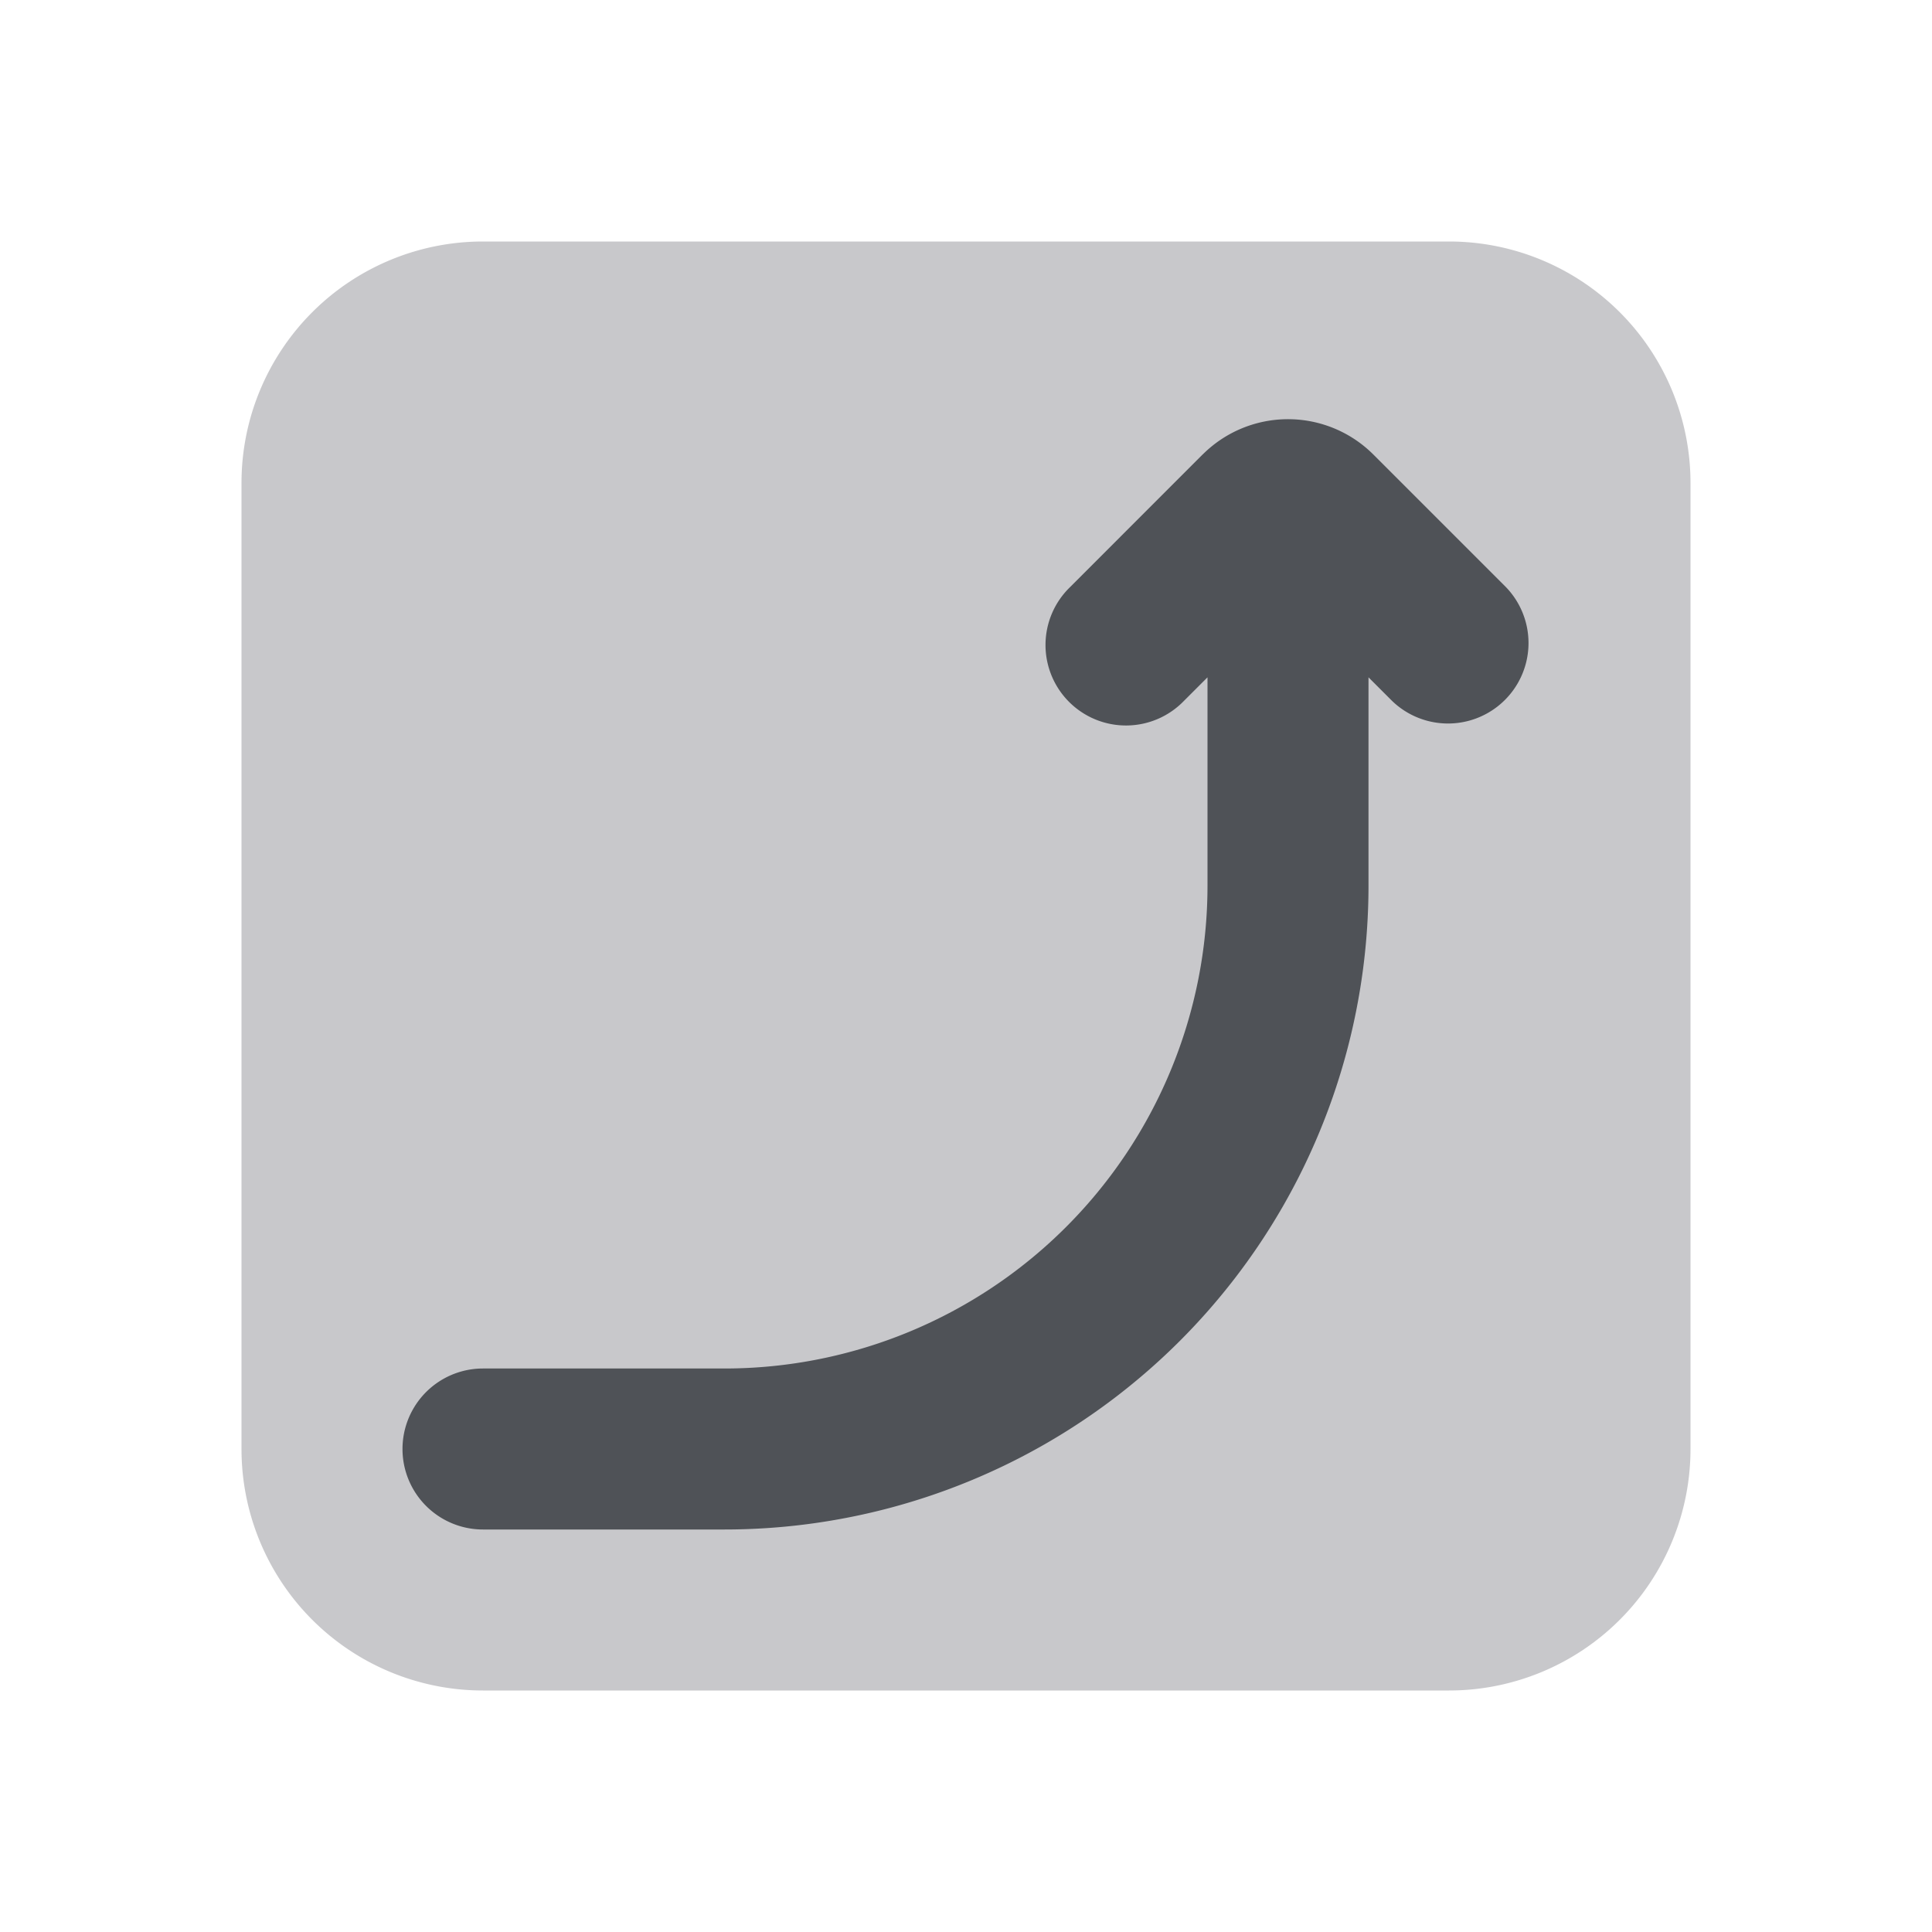 <svg xmlns="http://www.w3.org/2000/svg" width="24" height="24" fill="none" viewBox="0 0 24 24"><path fill="#C8C8CB" fill-rule="evenodd" d="M3 6a3 3 0 0 1 3-3h12a3 3 0 0 1 3 3v12a3 3 0 0 1-3 3H6a3 3 0 0 1-3-3V6Z" clip-rule="evenodd"/><path fill="#4F5257" fill-rule="evenodd" d="M14.94 5.646a1.5 1.5 0 0 1 2.12 0l1.647 1.647a1 1 0 0 1-1.414 1.414L17 8.414V11a8 8 0 0 1-8 8H6a1 1 0 1 1 0-2h3a6 6 0 0 0 6-6V8.414l-.293.293a1 1 0 1 1-1.414-1.414l1.646-1.647Z" clip-rule="evenodd"/></svg>